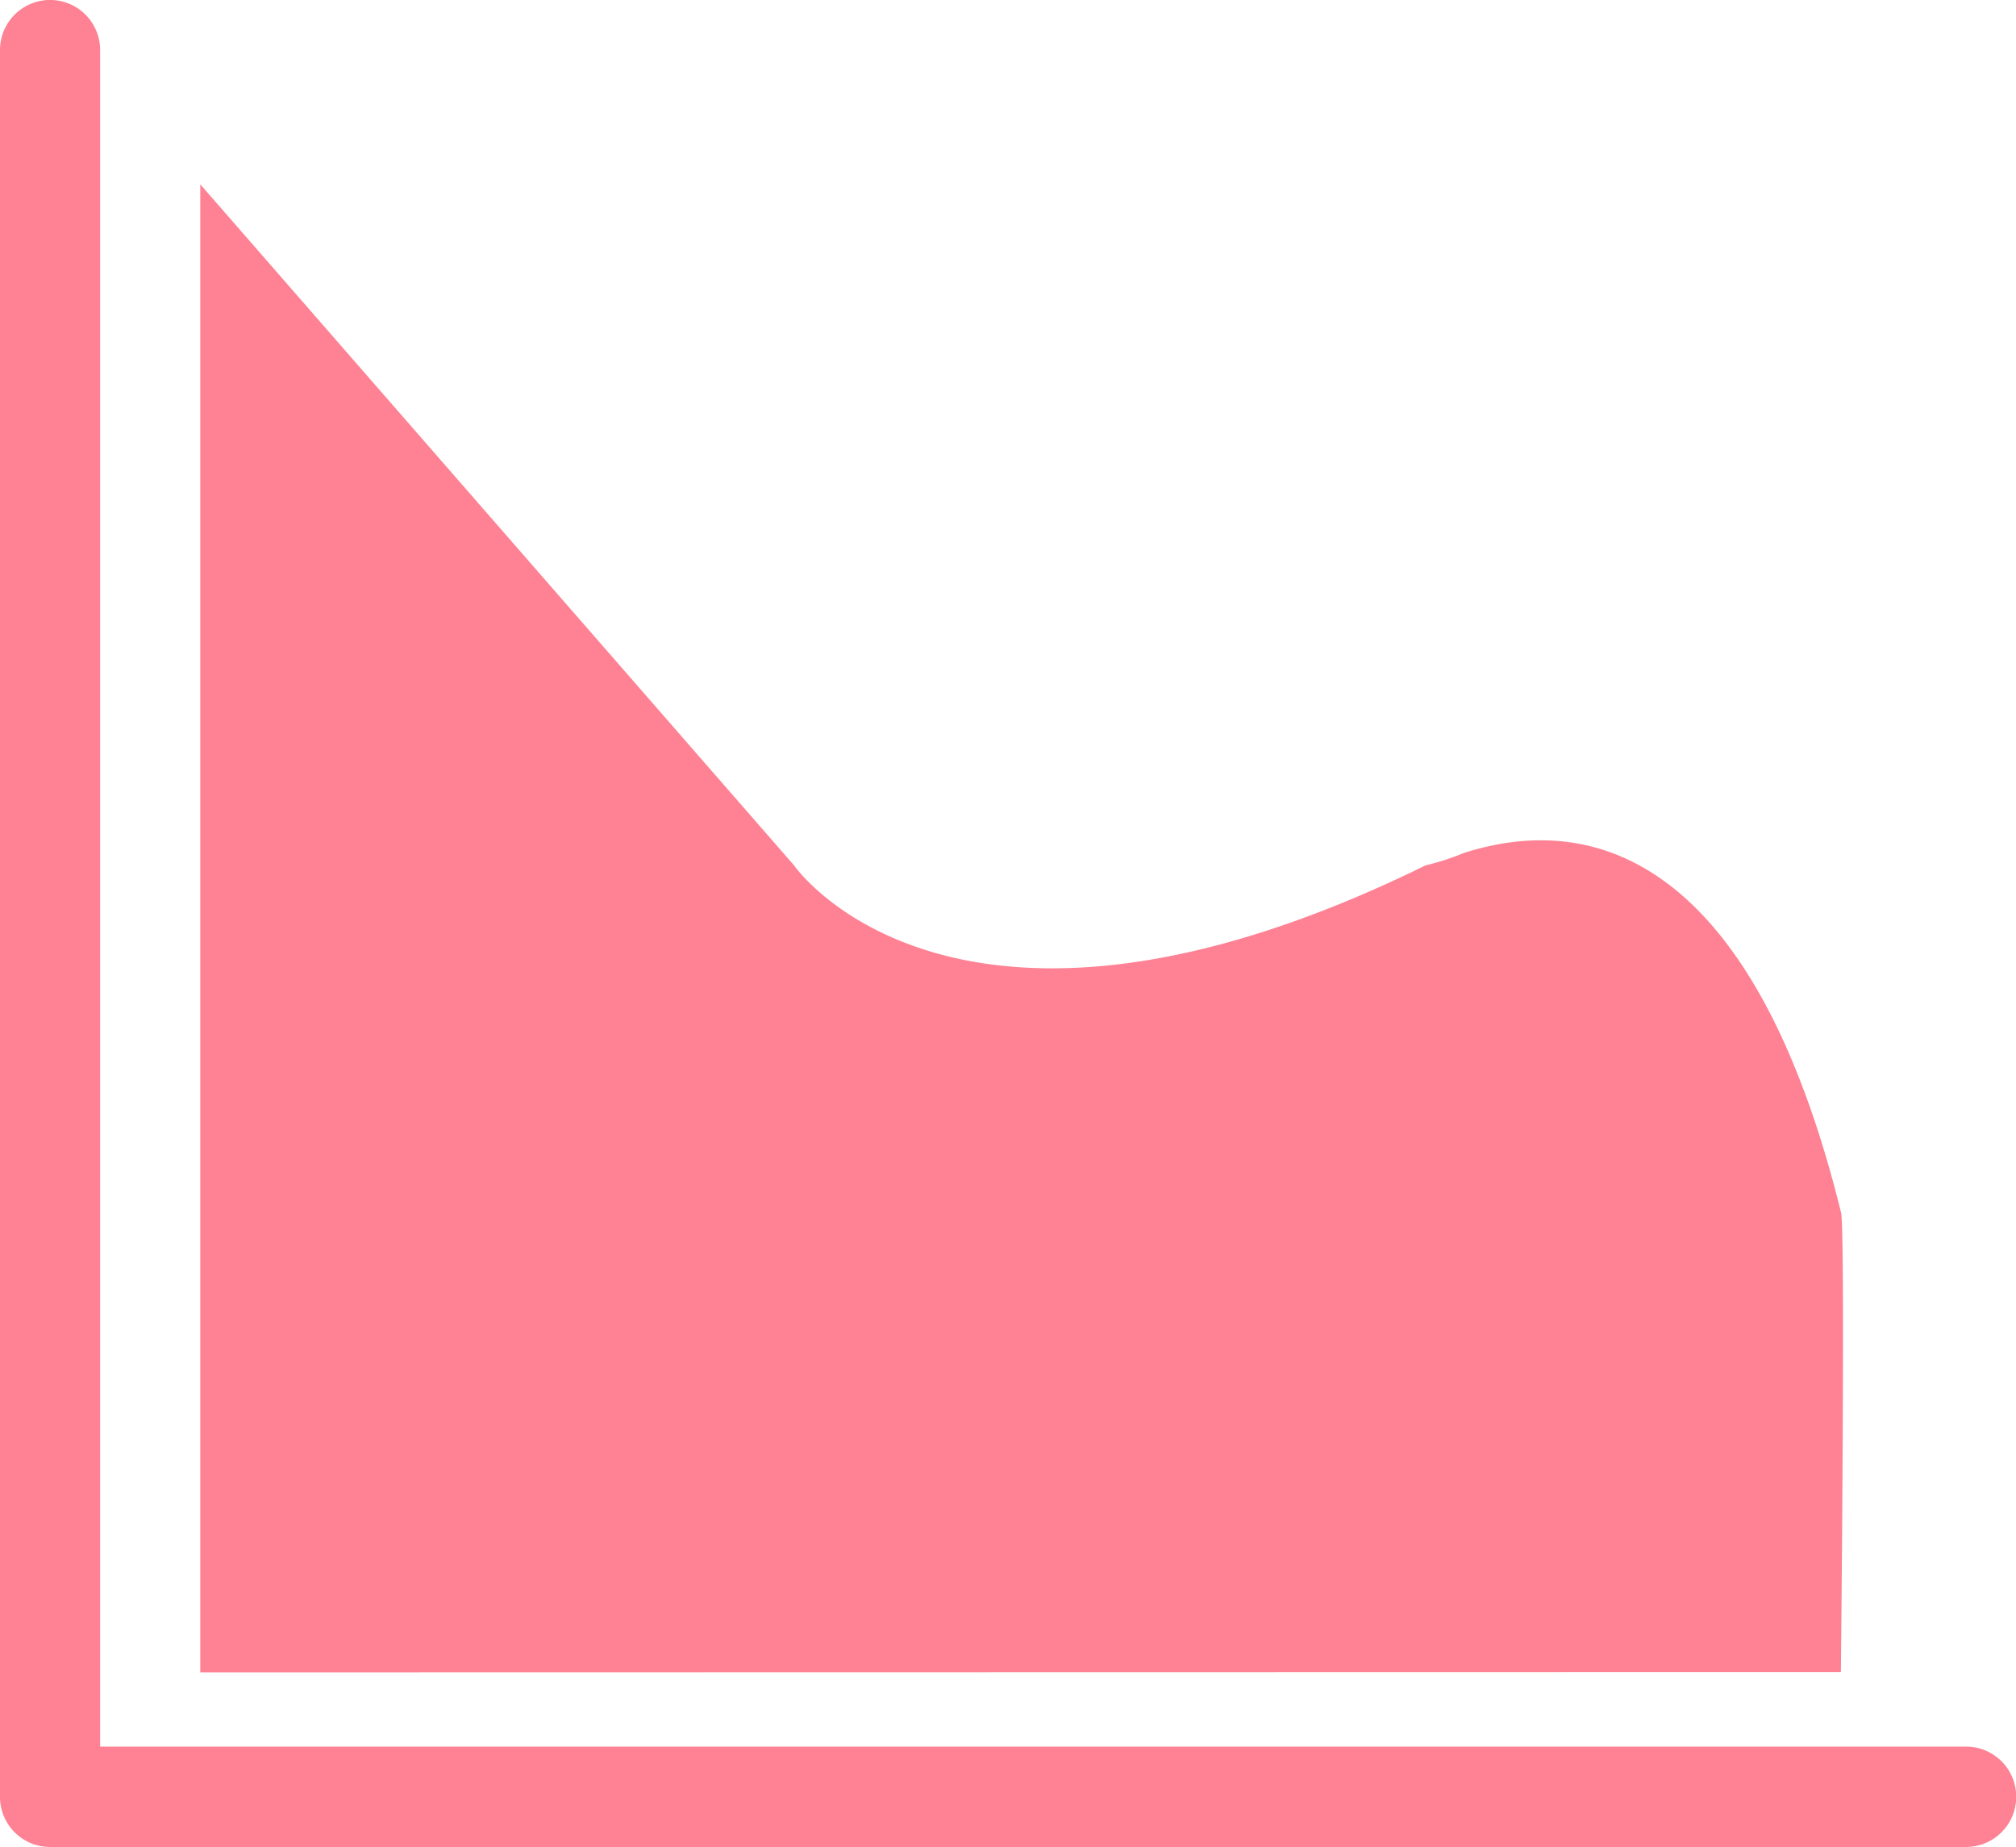 <svg xmlns="http://www.w3.org/2000/svg" width="26.353" height="24.139" viewBox="0 0 26.353 24.139">
  <path id="Monthly_Allocated" data-name="Monthly Allocated" d="M.656,24.139h0A.654.654,0,0,1,0,23.485V.654a.654.654,0,0,1,1.309,0V22.827H25.7a.656.656,0,1,1,0,1.312Zm1.962-2.282V2.409l7.761,8.9s2.088,3.03,8.258,0a3.165,3.165,0,0,0,.5-.162c1.073-.338,3.6-.677,4.927,4.692.062.125,0,6.014,0,6.014Z" fill="#fe8293"/>
</svg>
